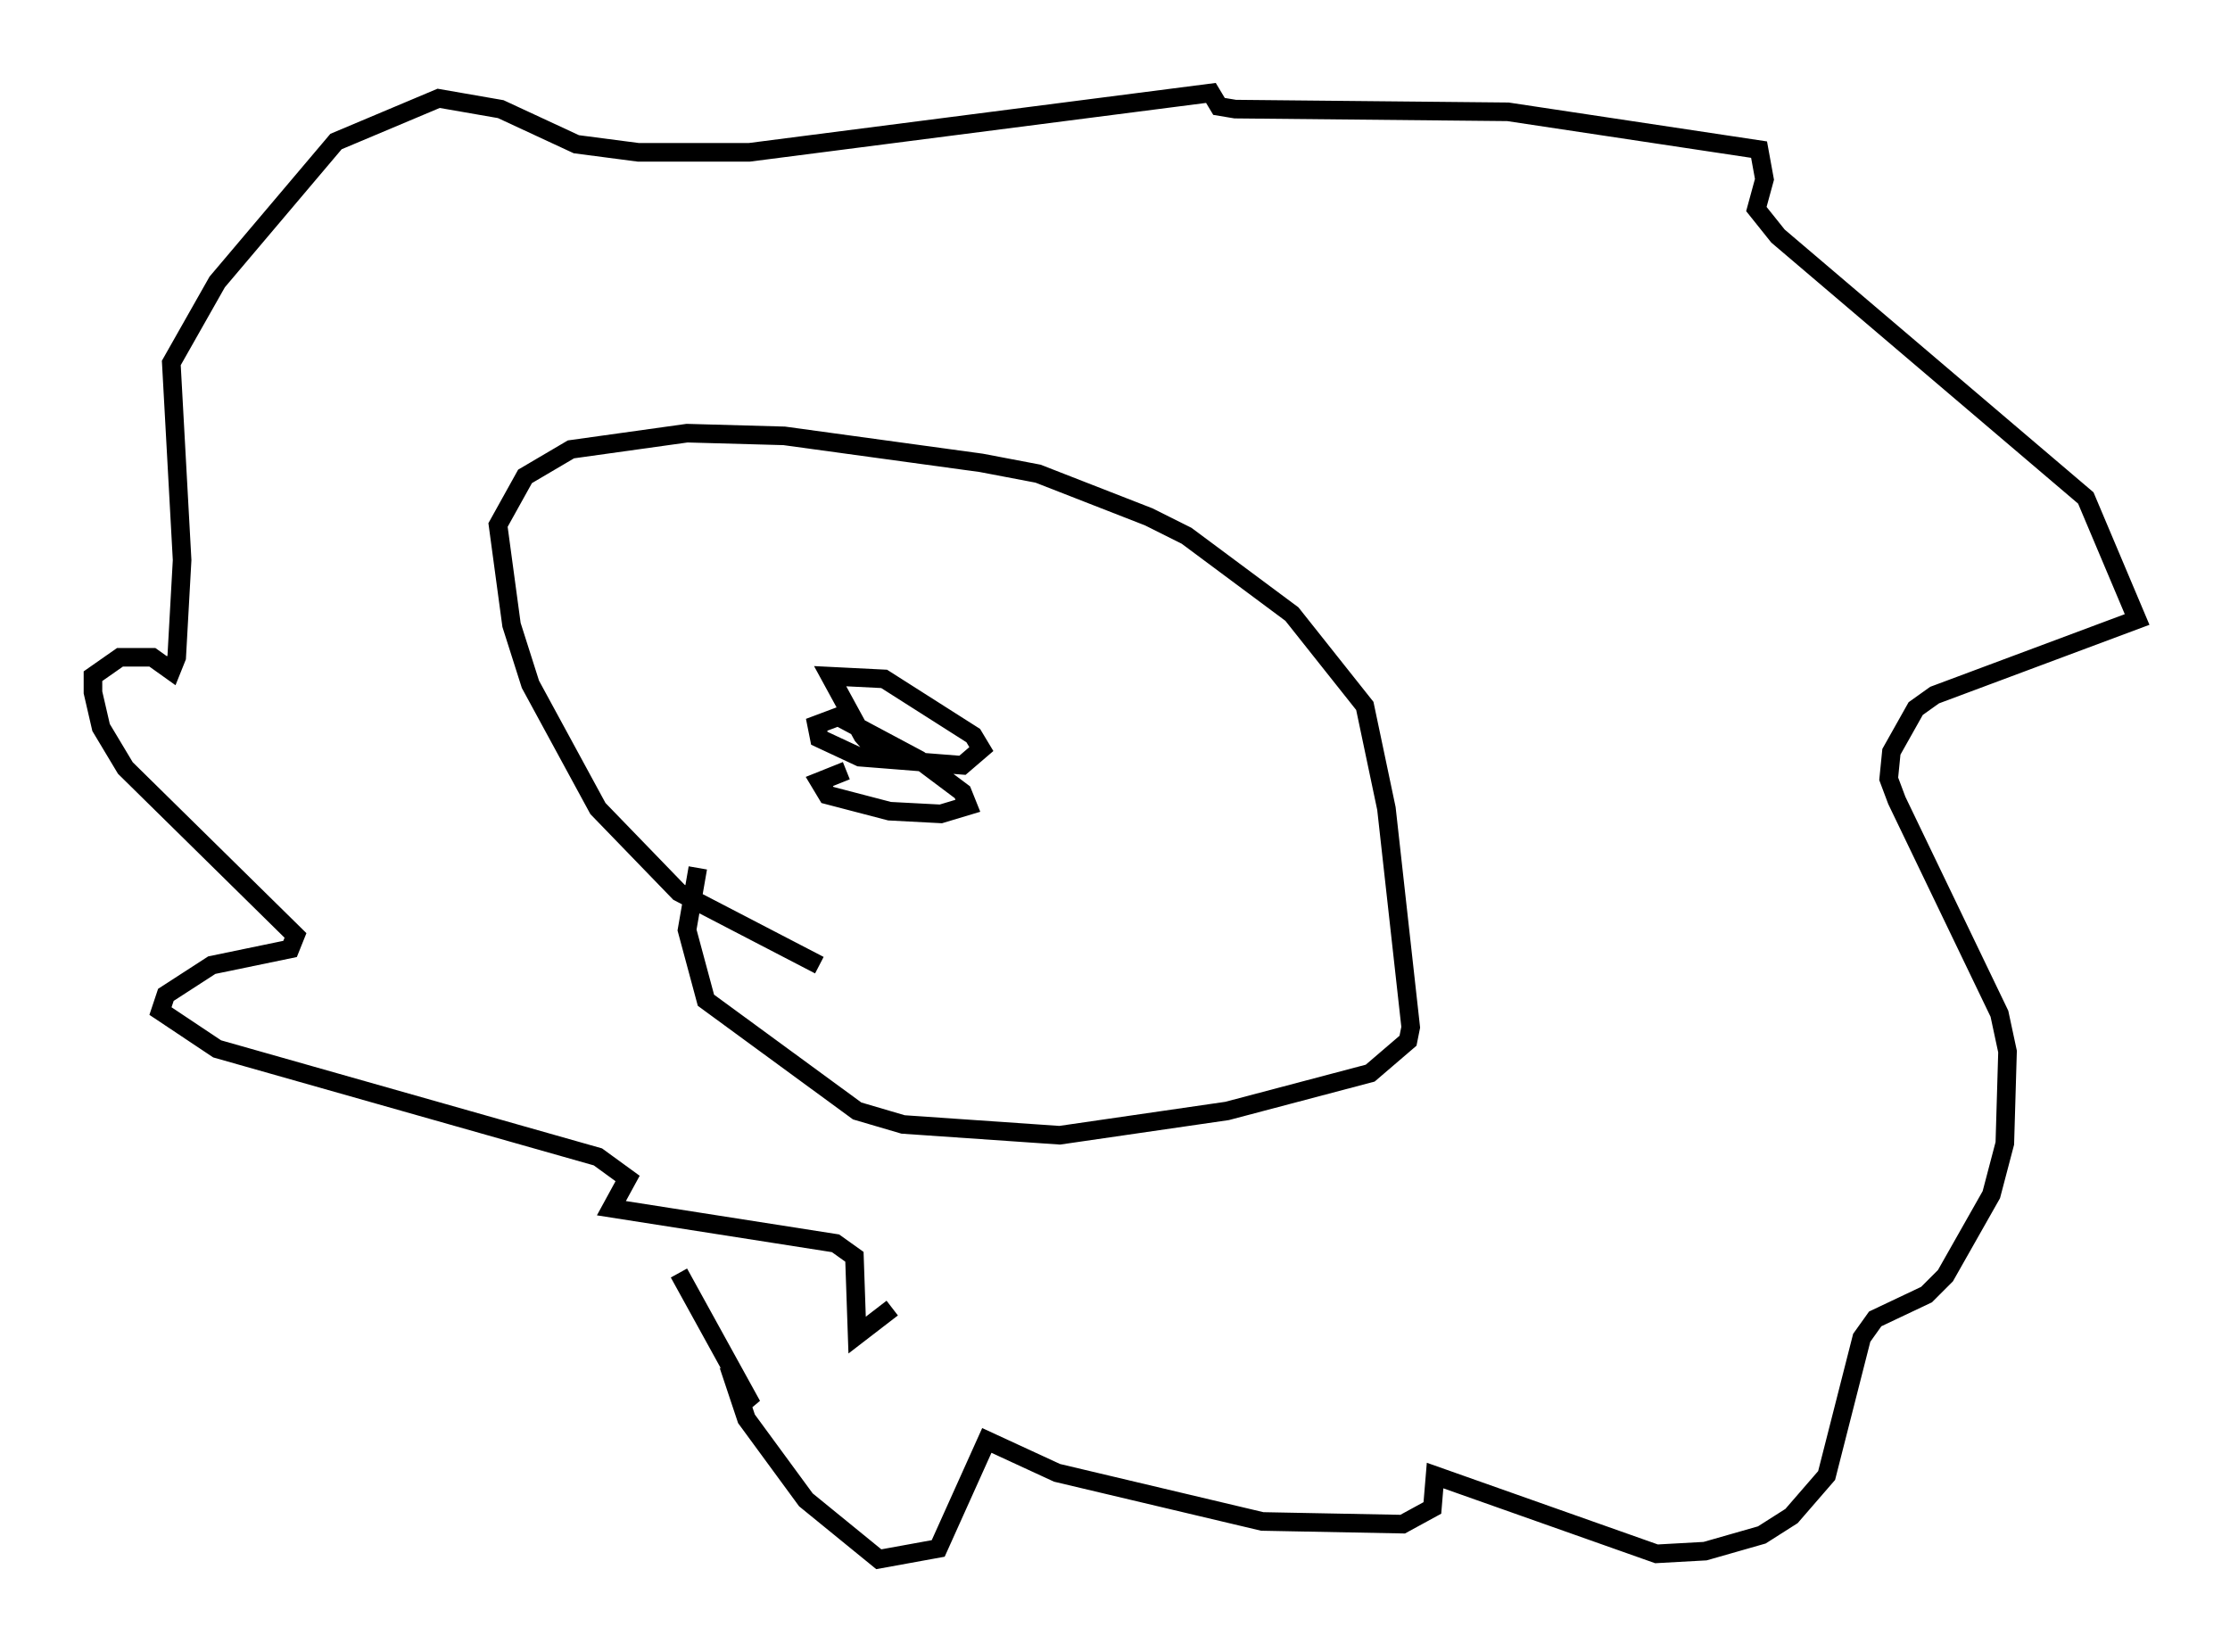 <?xml version="1.0" encoding="utf-8" ?>
<svg baseProfile="full" height="88.871" version="1.1" width="119.955" xmlns="http://www.w3.org/2000/svg" xmlns:ev="http://www.w3.org/2001/xml-events" xmlns:xlink="http://www.w3.org/1999/xlink"><defs /><rect fill="white" height="88.871" width="119.955" x="0" y="0" /><path d="M48.575, 67.894 m-0.581, 2.469 l-1.888, 1.453 -0.145, -4.212 l-1.017, -0.726 -12.056, -1.888 l0.872, -1.598 -1.598, -1.162 l-20.48, -5.81 -3.05, -2.034 l0.291, -0.872 2.469, -1.598 l4.212, -0.872 0.291, -0.726 l-9.151, -9.006 -1.307, -2.179 l-0.436, -1.888 0.0, -0.872 l1.453, -1.017 1.743, 0.0 l1.017, 0.726 0.291, -0.726 l0.291, -5.229 -0.581, -10.603 l2.469, -4.358 6.391, -7.553 l5.52, -2.324 3.341, 0.581 l4.067, 1.888 3.341, 0.436 l5.955, 0.0 24.838, -3.196 l0.436, 0.726 0.872, 0.145 l14.67, 0.145 13.508, 2.034 l0.291, 1.598 -0.436, 1.598 l1.162, 1.453 16.559, 14.089 l2.76, 6.536 -10.894, 4.067 l-1.017, 0.726 -1.307, 2.324 l-0.145, 1.453 0.436, 1.162 l5.52, 11.475 0.436, 2.034 l-0.145, 4.939 -0.726, 2.76 l-2.469, 4.358 -1.017, 1.017 l-2.76, 1.307 -0.726, 1.017 l-1.888, 7.408 -1.888, 2.179 l-1.598, 1.017 -3.05, 0.872 l-2.615, 0.145 -11.911, -4.212 l-0.145, 1.743 -1.598, 0.872 l-7.553, -0.145 -11.039, -2.615 l-3.777, -1.743 -2.615, 5.81 l-3.196, 0.581 -3.922, -3.196 l-3.196, -4.358 -0.436, -1.307 l0.726, 0.581 -3.922, -7.117 m7.553, -16.559 l-7.553, -3.922 -4.358, -4.503 l-3.631, -6.682 -1.017, -3.196 l-0.726, -5.374 1.453, -2.615 l2.469, -1.453 6.246, -0.872 l5.229, 0.145 10.603, 1.453 l3.05, 0.581 5.955, 2.324 l2.034, 1.017 5.665, 4.212 l3.922, 4.939 1.162, 5.52 l1.307, 11.765 -0.145, 0.726 l-2.034, 1.743 -7.698, 2.034 l-9.006, 1.307 -8.425, -0.581 l-2.469, -0.726 -8.134, -5.955 l-1.017, -3.777 0.581, -3.341 m10.603, -5.81 l-0.726, -0.145 -1.017, -1.162 l-1.743, -3.196 2.905, 0.145 l4.793, 3.05 0.436, 0.726 l-1.017, 0.872 -5.52, -0.436 l-2.179, -1.017 -0.145, -0.726 l1.162, -0.436 4.358, 2.324 l2.324, 1.743 0.291, 0.726 l-1.453, 0.436 -2.76, -0.145 l-3.341, -0.872 -0.436, -0.726 l1.453, -0.581 " fill="none" stroke="black" stroke-width="1" /></svg>